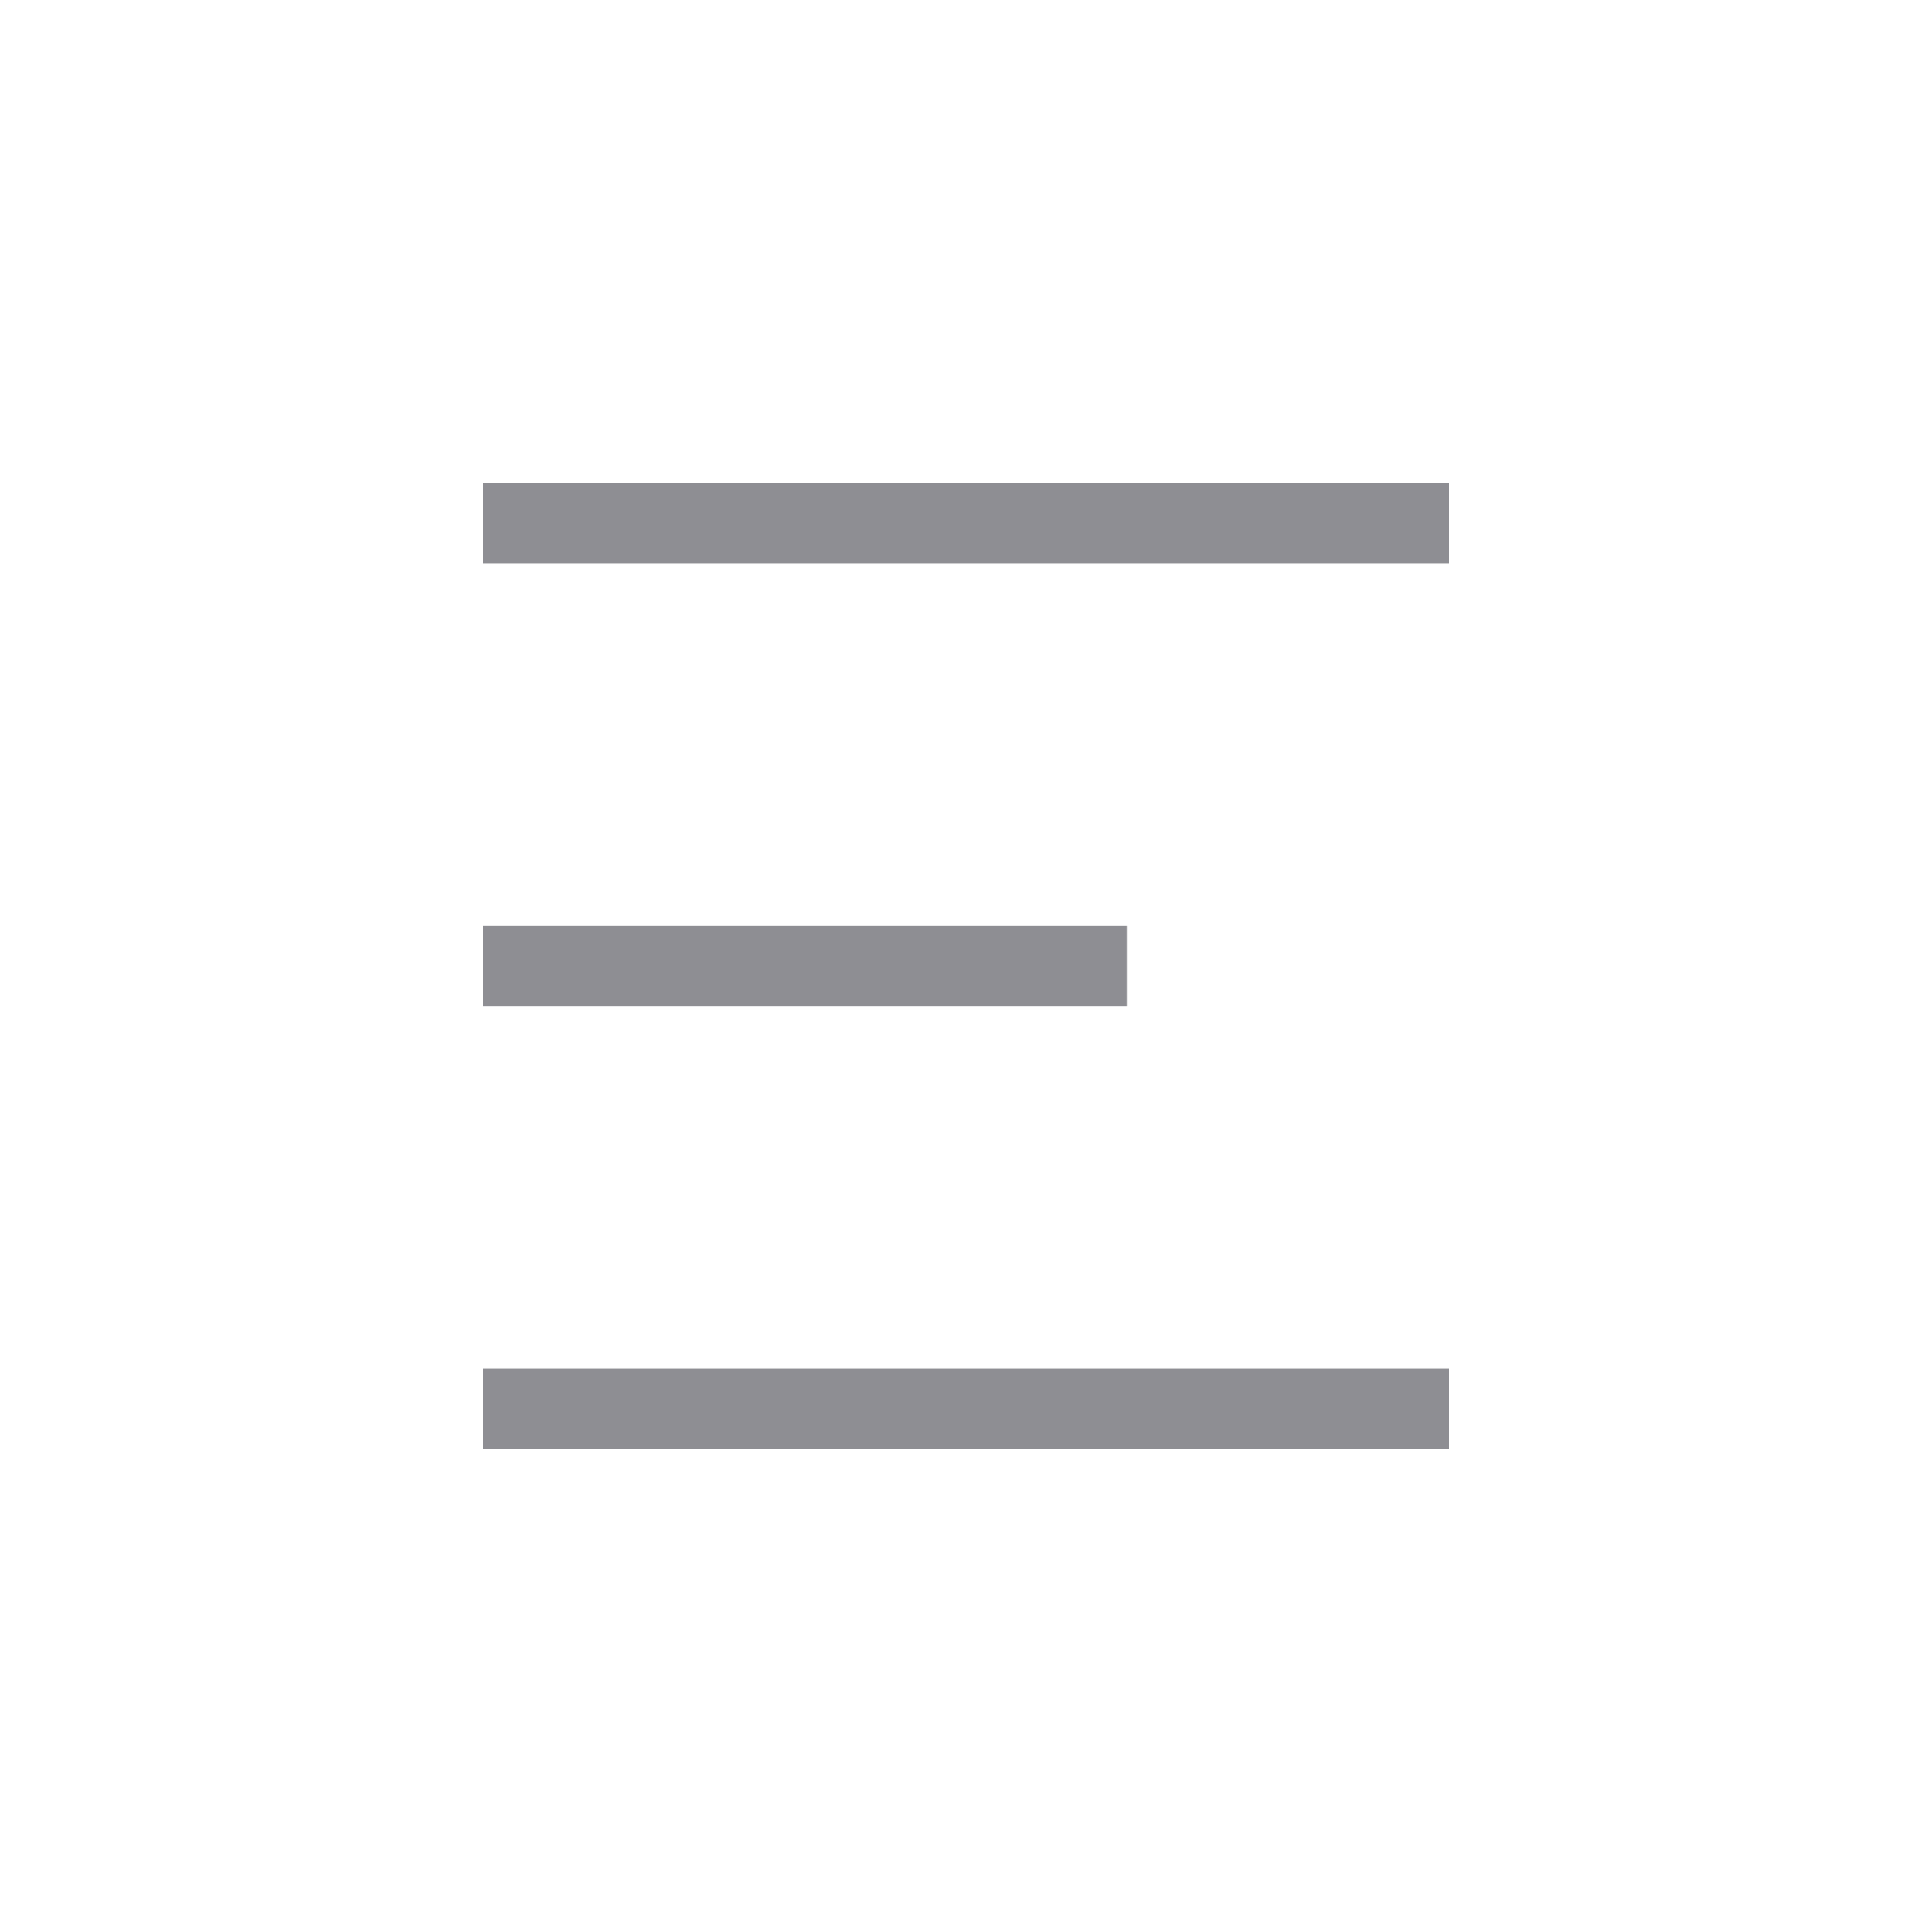 <svg xmlns="http://www.w3.org/2000/svg" width="48" height="48" viewBox="0 0 48 48">
  <g fill="none" fill-rule="evenodd">
    <rect width="48" height="48" rx="4"/>
    <g fill="#8E8E93" transform="translate(12 12)">
      <rect width="24" height="2" y="22"/>
      <rect width="16" height="2" y="11"/>
      <rect width="24" height="2"/>
    </g>
  </g>
</svg>
